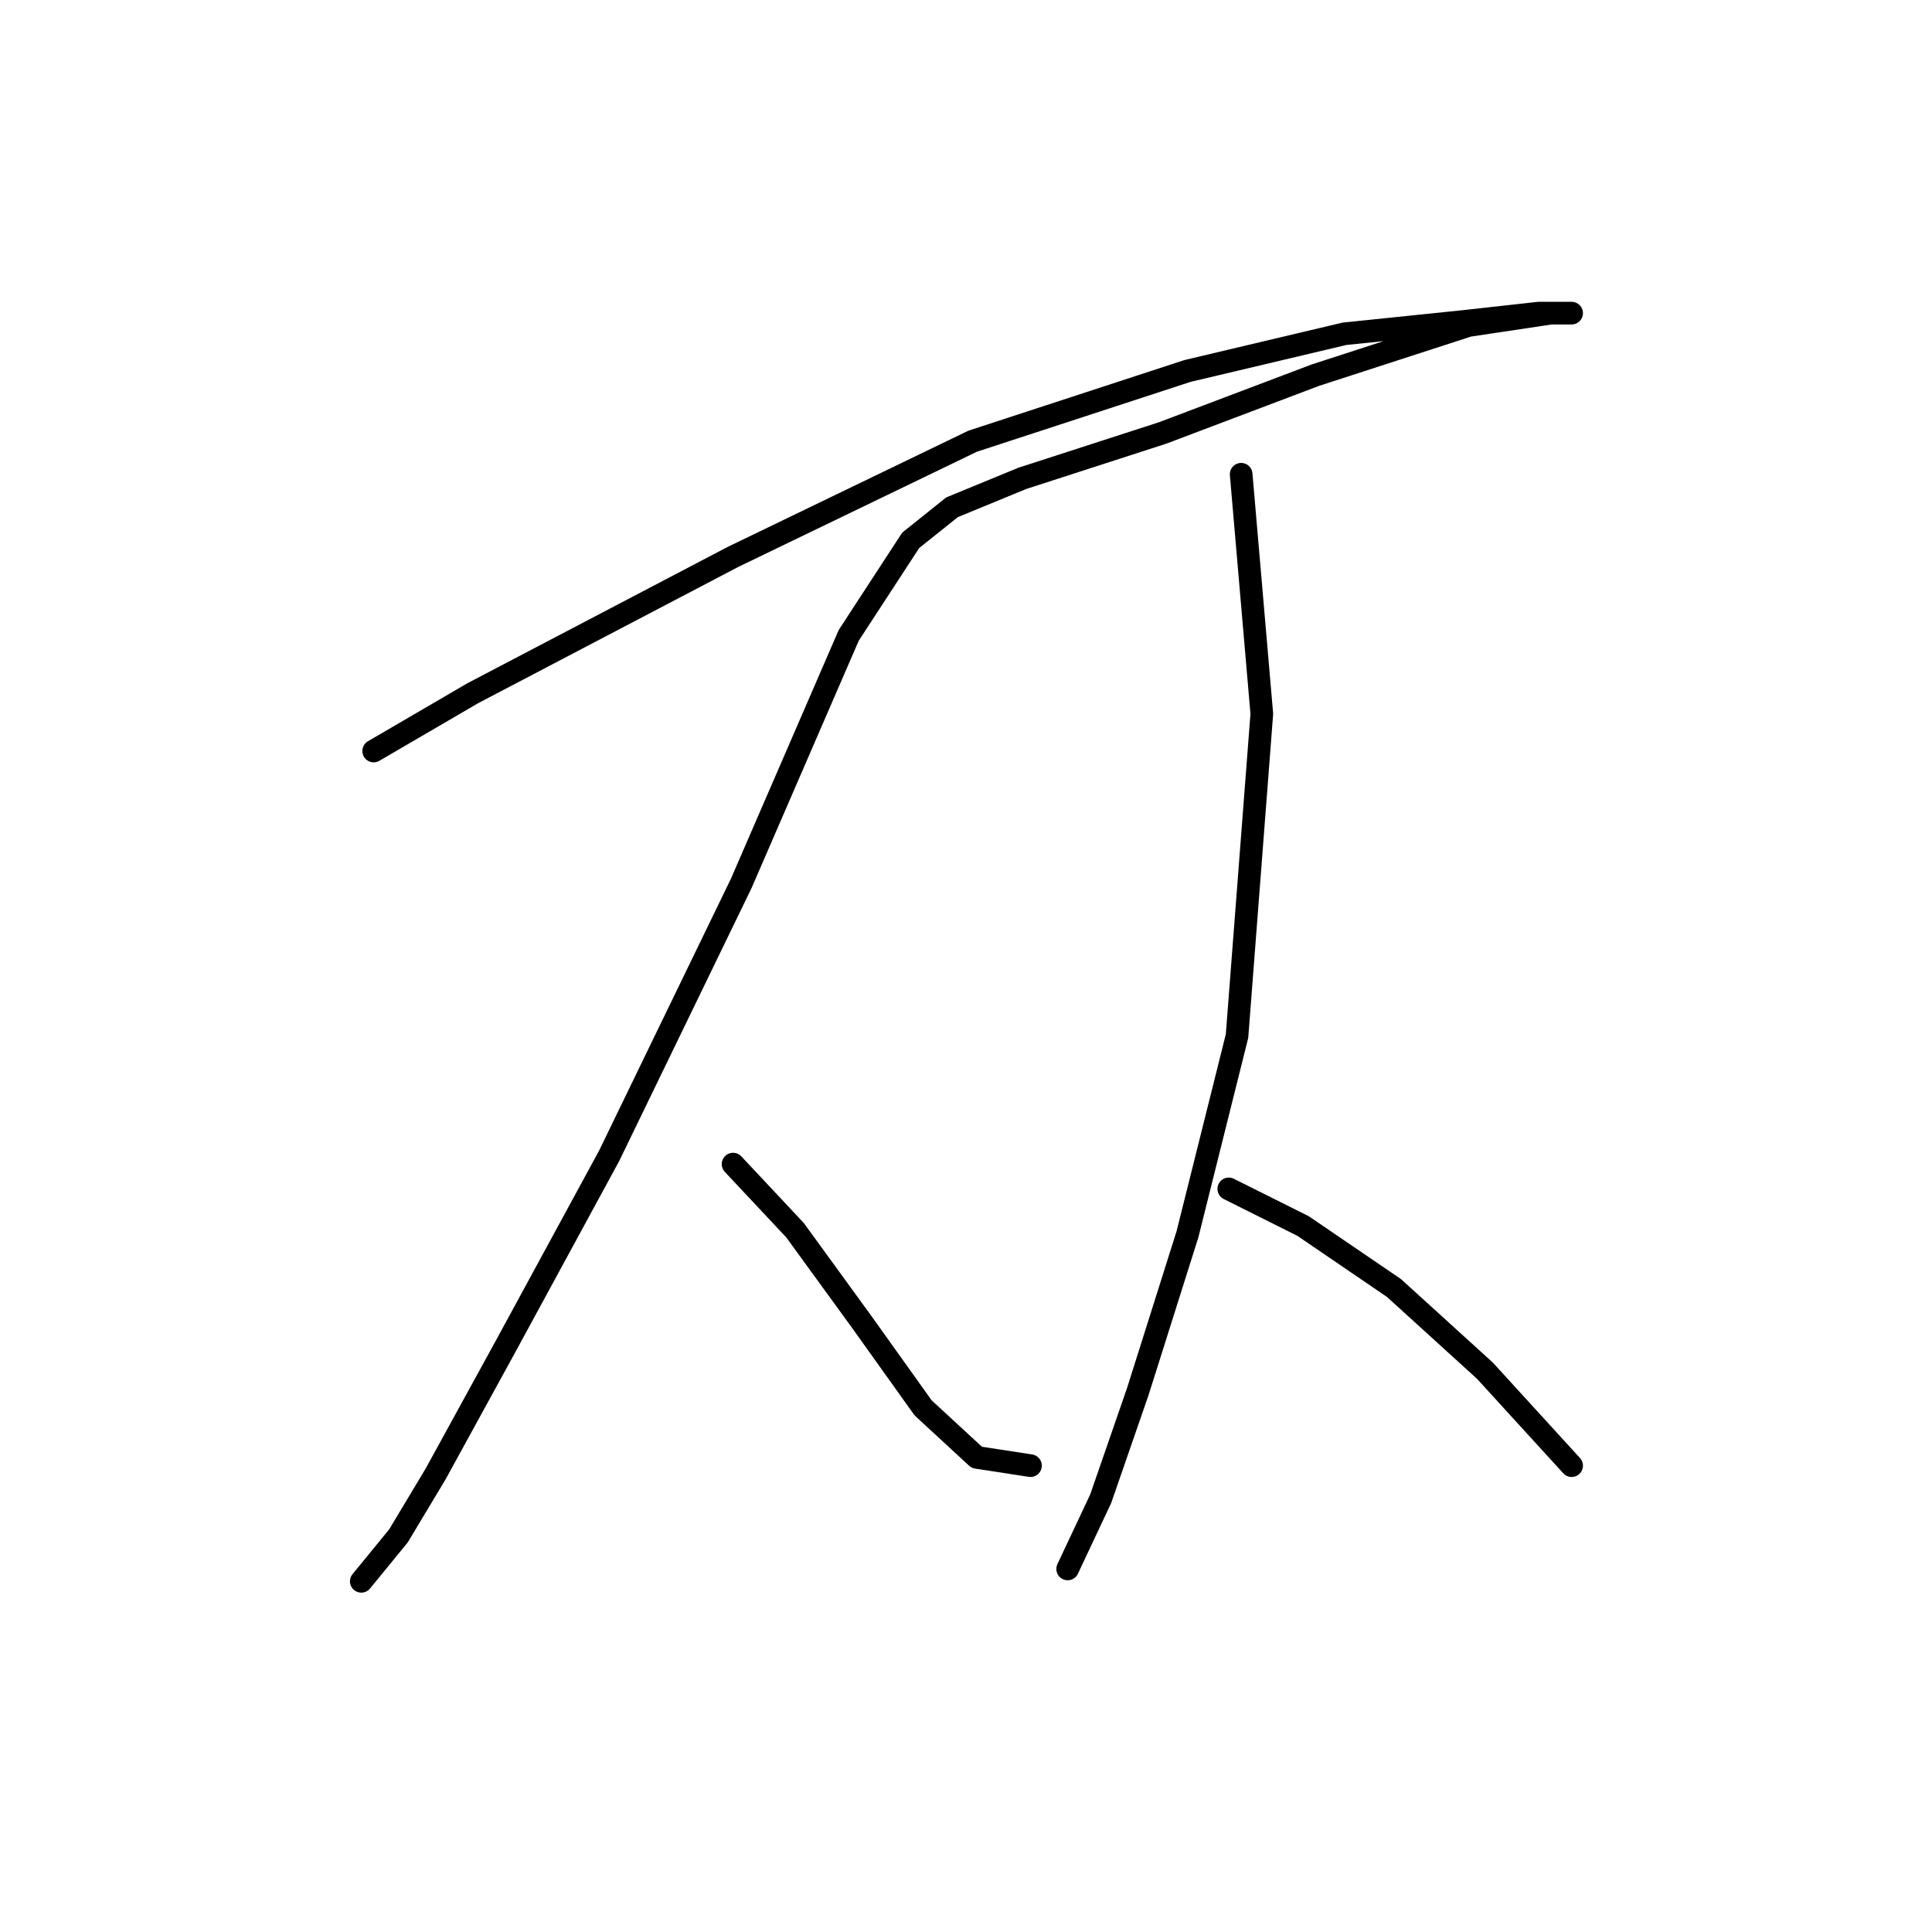 <?xml version="1.0" standalone="no"?>
    <svg width="256" height="256" xmlns="http://www.w3.org/2000/svg" version="1.1">
    <polyline stroke="black" stroke-width="3" stroke-linecap="round" fill="transparent" stroke-linejoin="round" points="49.514 99.514 62.651 91.851 97.135 73.788 128.882 58.462 157.345 49.156 178.144 44.23 194.018 42.588 203.87 41.493 208.249 41.493 205.512 41.493 194.565 43.135 174.313 49.704 154.06 57.367 135.45 63.388 126.145 67.219 120.671 71.598 112.461 84.188 98.23 117.029 80.714 153.155 67.03 178.334 57.725 195.302 52.798 203.512 47.872 209.533 47.872 209.533 " />
        <polyline stroke="black" stroke-width="3" stroke-linecap="round" fill="transparent" stroke-linejoin="round" points="97.135 154.25 105.345 163.008 114.103 175.05 122.313 186.544 129.429 193.113 136.545 194.207 136.545 194.207 " />
        <polyline stroke="black" stroke-width="3" stroke-linecap="round" fill="transparent" stroke-linejoin="round" points="164.46 62.84 167.197 94.587 163.913 137.282 157.345 163.555 150.776 184.355 145.85 198.586 141.471 207.891 141.471 207.891 " />
        <polyline stroke="black" stroke-width="3" stroke-linecap="round" fill="transparent" stroke-linejoin="round" points="162.818 157.534 172.671 162.46 184.713 170.671 196.755 181.618 208.249 194.207 208.249 194.207 " />
        </svg>